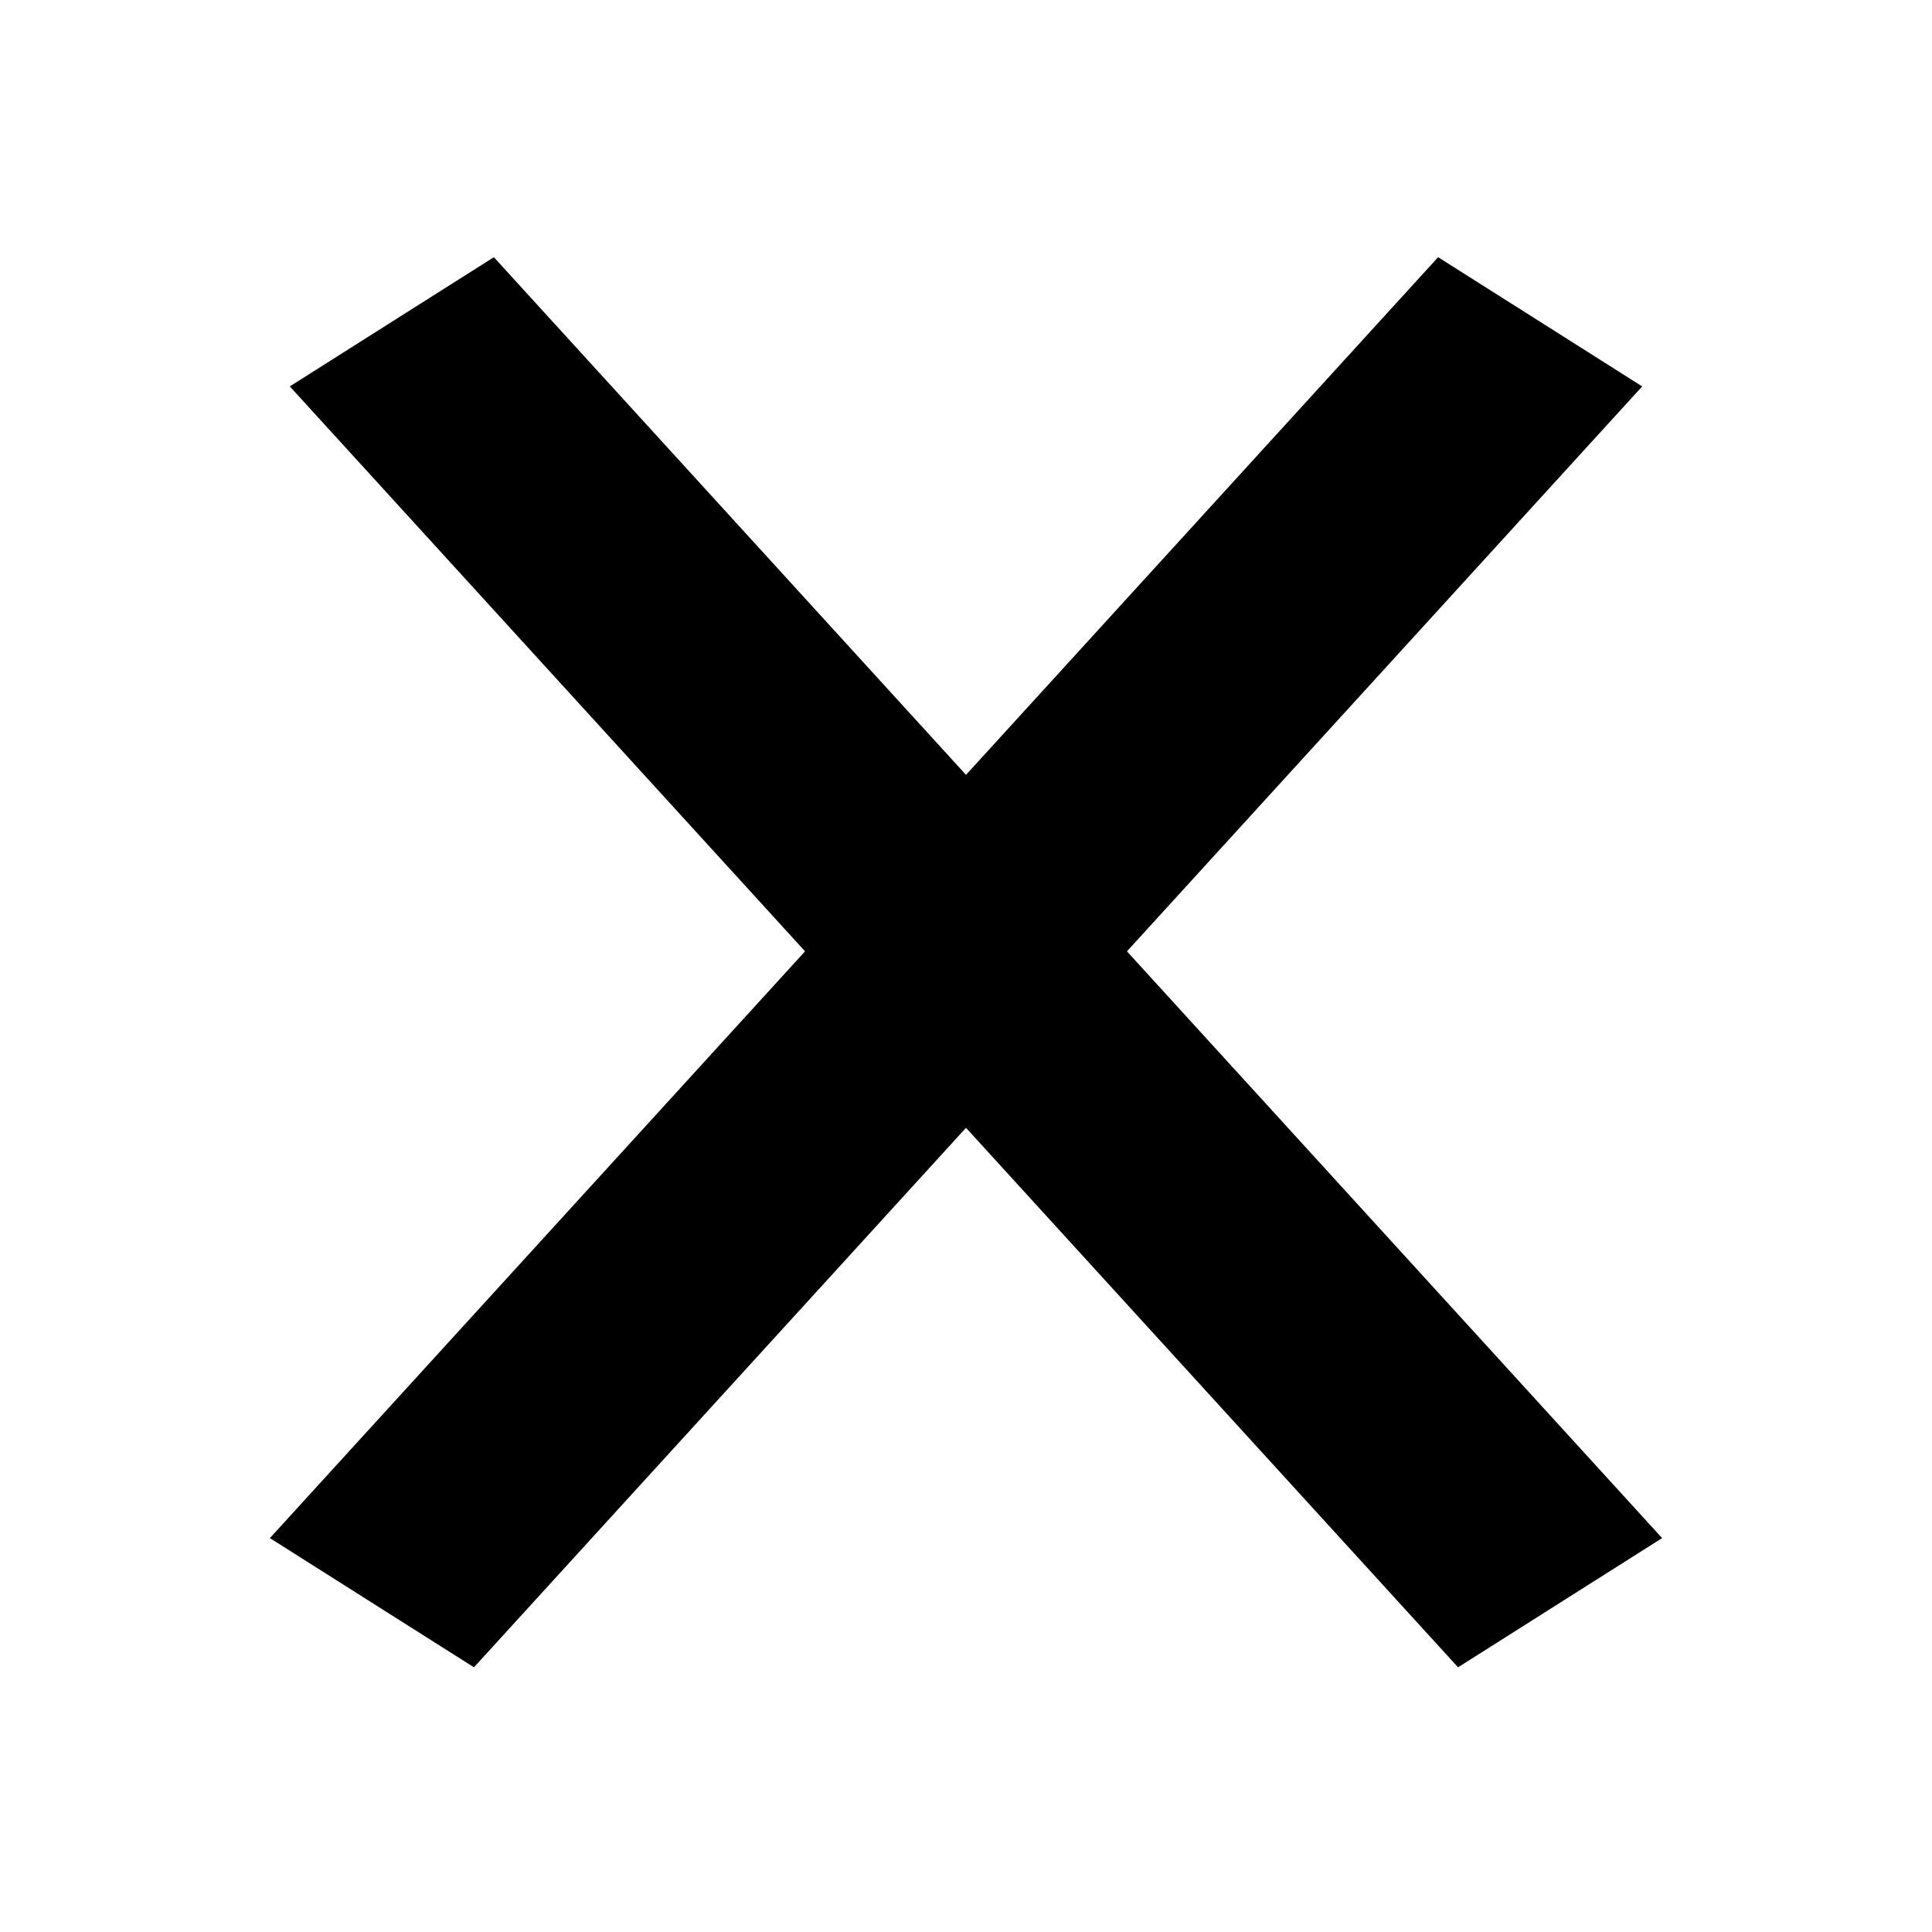 <svg width="20" height="20" viewBox="0 0 20 20" fill="none" xmlns="http://www.w3.org/2000/svg">
<line y1="-1.25" x2="17.943" y2="-1.25" transform="matrix(0.674 0.739 -0.845 0.535 3 4)" stroke="black" stroke-width="2.5"/>
<line y1="-1.25" x2="17.943" y2="-1.25" transform="matrix(-0.674 0.739 0.845 0.535 17 4)" stroke="black" stroke-width="2.5"/>
</svg>
